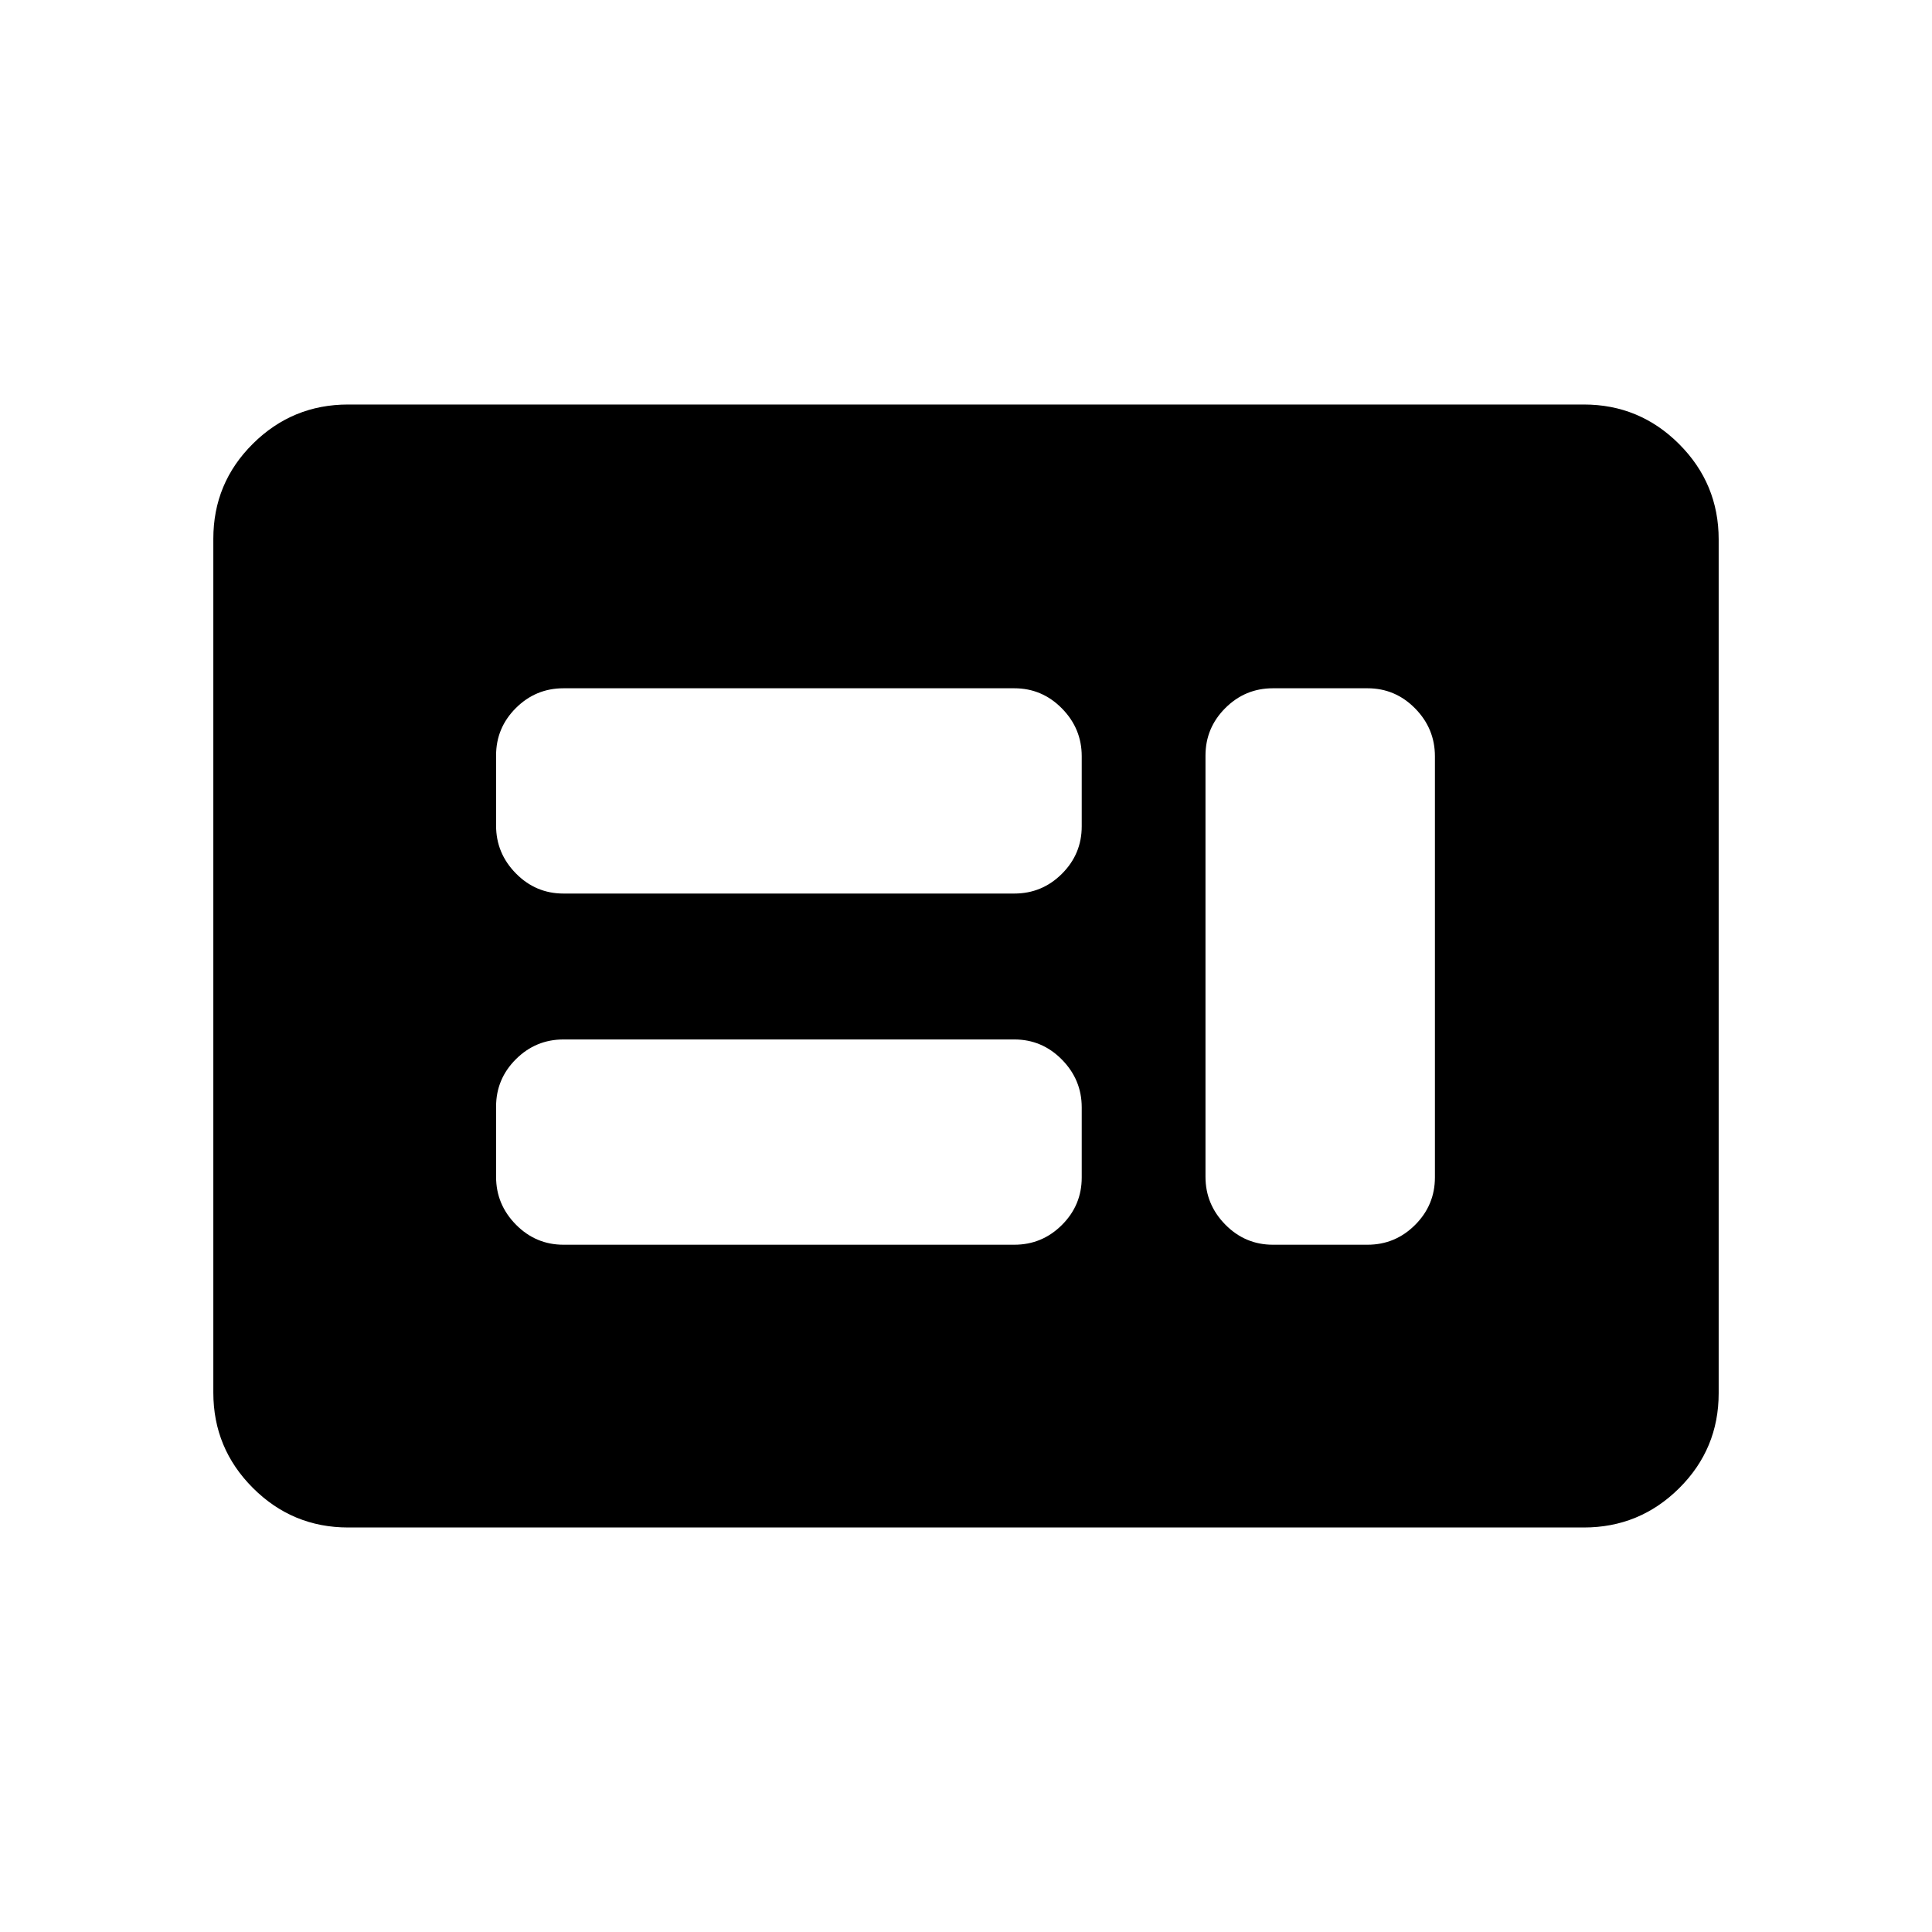 <svg xmlns="http://www.w3.org/2000/svg" height="20" viewBox="0 -960 960 960" width="20"><path d="M280-341.5h224q13.8 0 23.65-9.81 9.85-9.82 9.85-23.57v-34.87q0-13.75-9.85-23.75t-23.65-10H280q-13.8 0-23.65 9.81-9.85 9.82-9.85 23.57v34.87q0 13.75 9.85 23.75t23.65 10Zm352.5 0h47q13.8 0 23.65-9.84 9.85-9.84 9.85-23.62v-209.26q0-13.78-9.85-23.78-9.85-10-23.65-10h-47q-13.8 0-23.65 9.84-9.85 9.84-9.85 23.62v209.26q0 13.78 9.85 23.78 9.85 10 23.65 10ZM280-516h224q13.8 0 23.65-9.81 9.85-9.82 9.85-23.57v-34.87q0-13.75-9.85-23.75T504-618H280q-13.8 0-23.65 9.81-9.85 9.82-9.85 23.57v34.87q0 13.75 9.85 23.75T280-516ZM173-201q-27.7 0-47.35-19.66Q106-240.32 106-268.04v-424.24q0-27.72 19.65-47.22T173-759h614q27.7 0 47.35 19.66Q854-719.68 854-691.96v424.24q0 27.72-19.65 47.22T787-201H173Z"/></svg>